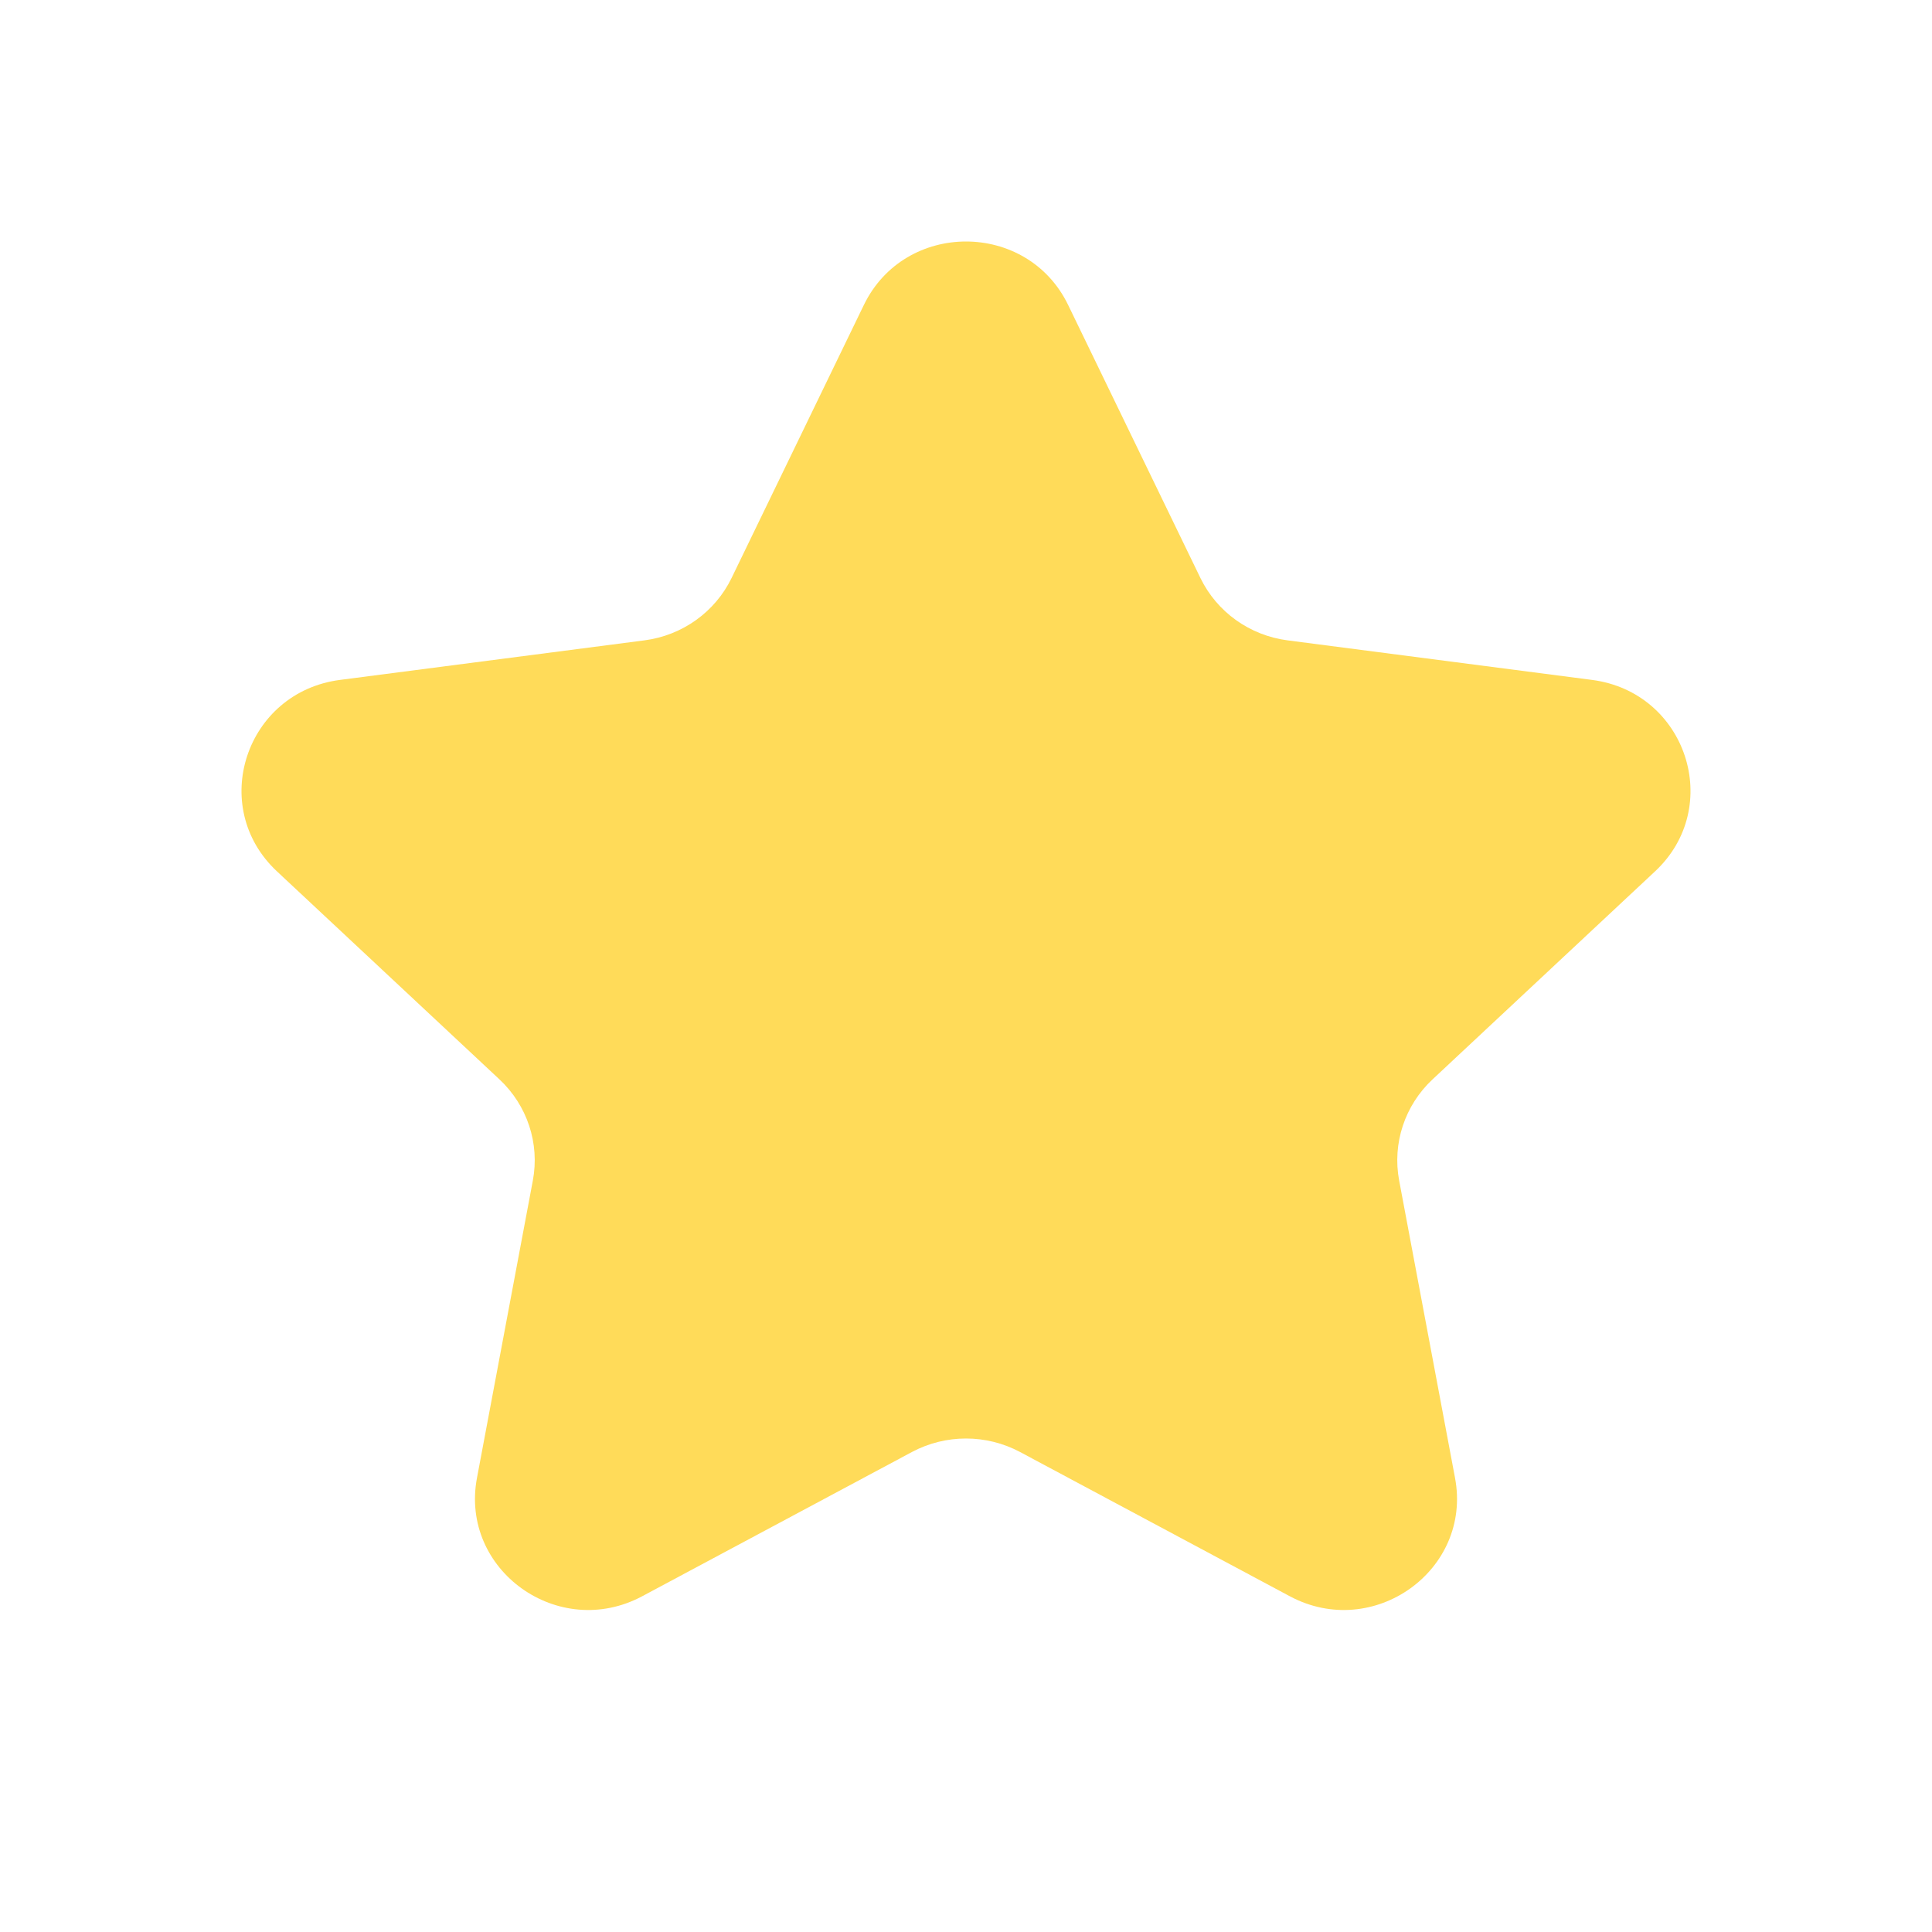 <svg width="24" height="24" viewBox="0 0 24 24" fill="none" xmlns="http://www.w3.org/2000/svg">
<path d="M10.731 3.789C11.24 2.737 12.76 2.737 13.269 3.789L14.911 7.178C15.116 7.602 15.524 7.894 15.996 7.955L19.776 8.446C20.949 8.598 21.418 10.022 20.56 10.824L17.795 13.409C17.45 13.732 17.294 14.205 17.381 14.666L18.075 18.36C18.29 19.505 17.061 20.385 16.022 19.829L12.671 18.037C12.252 17.814 11.748 17.814 11.329 18.037L7.978 19.829C6.939 20.385 5.71 19.505 5.925 18.36L6.619 14.666C6.706 14.205 6.55 13.732 6.205 13.409L3.44 10.824C2.582 10.022 3.051 8.598 4.224 8.446L8.004 7.955C8.476 7.894 8.884 7.602 9.089 7.178L10.731 3.789Z" fill="#FFDB59"/>
</svg>
